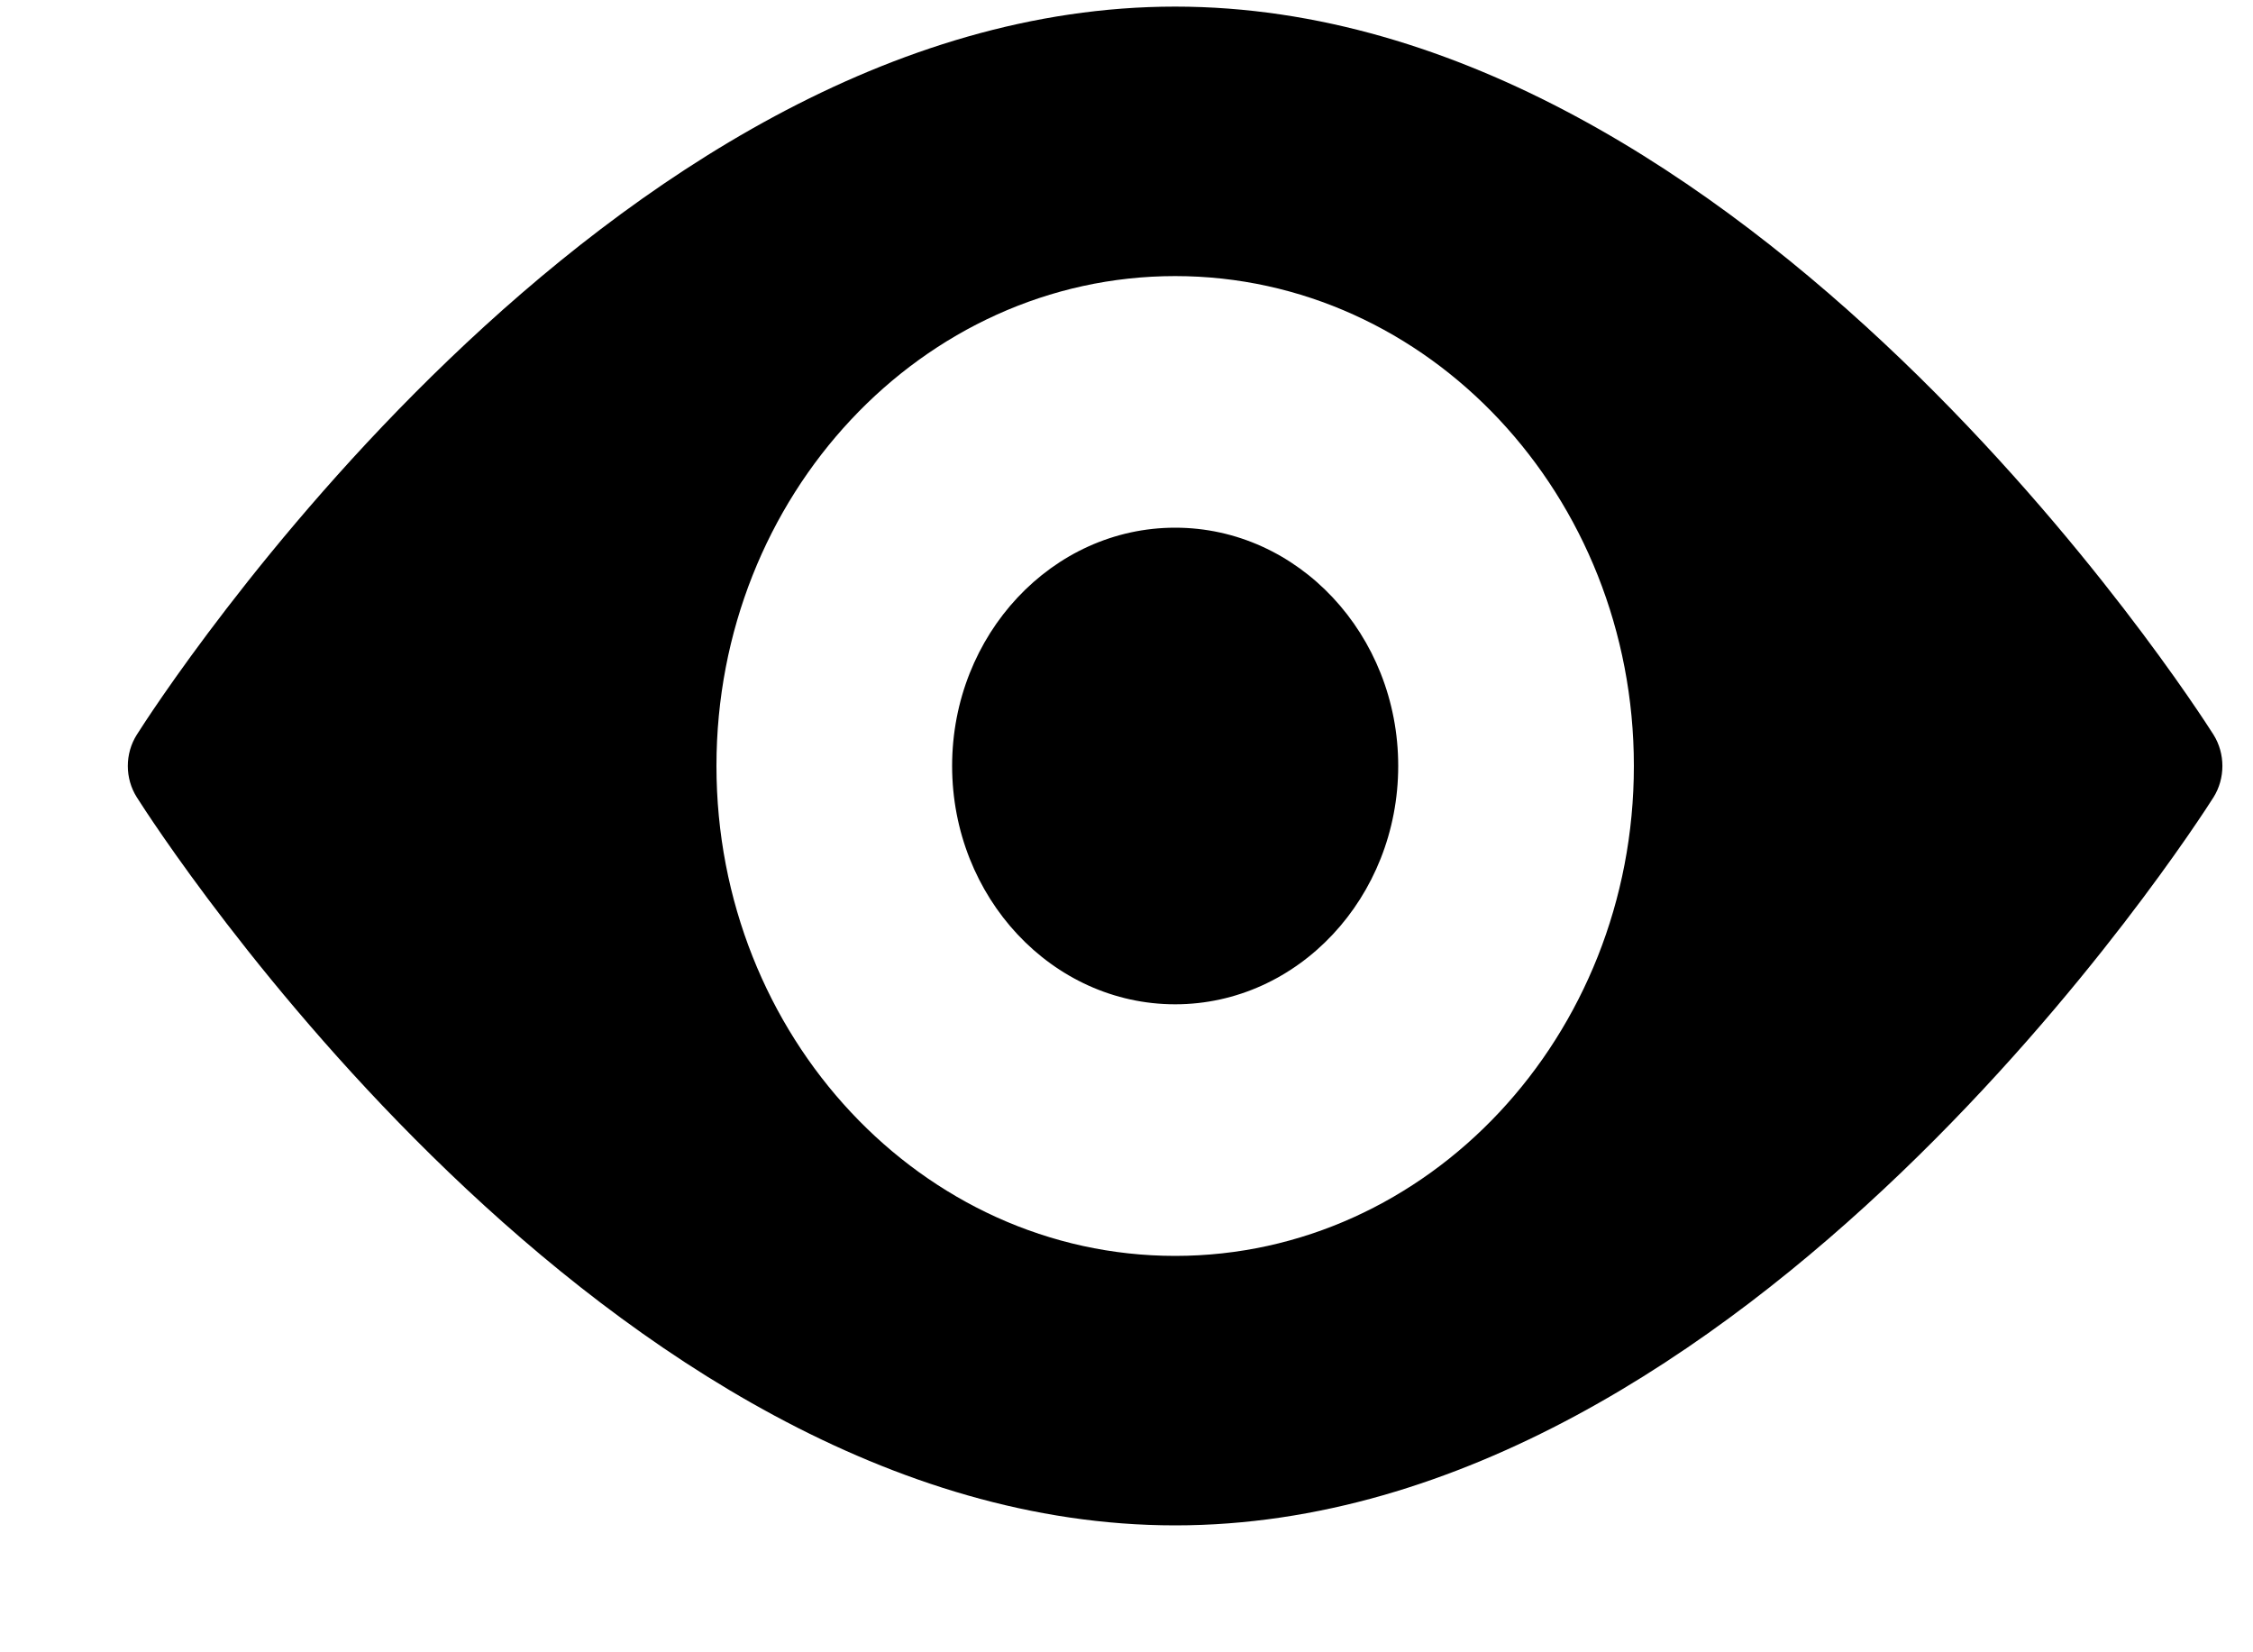 <?xml version="1.0" encoding="UTF-8"?>
<svg width="15px" height="11px" viewBox="0 0 15 11" version="1.1" xmlns="http://www.w3.org/2000/svg" xmlns:xlink="http://www.w3.org/1999/xlink">
    <path stroke="none" stroke-width="1" transform="translate(-1230, -29)" d="M1244.737,33.891 C1244.611,33.693 1241.624,29.044 1237.824,29.044 C1234.024,29.044 1231.036,33.693 1230.911,33.891 C1230.831,34.017 1230.831,34.182 1230.911,34.308 C1231.036,34.506 1234.024,39.155 1237.824,39.155 C1241.624,39.155 1244.611,34.506 1244.737,34.308 C1244.816,34.182 1244.816,34.017 1244.737,33.891 Z M1237.824,37.361 C1236.14,37.361 1234.77,35.898 1234.77,34.099 C1234.77,32.301 1236.14,30.838 1237.824,30.838 C1239.508,30.838 1240.878,32.301 1240.878,34.099 C1240.878,35.898 1239.508,37.361 1237.824,37.361 Z M1237.824,32.513 C1237.005,32.513 1236.339,33.225 1236.339,34.099 C1236.339,34.974 1237.005,35.686 1237.824,35.686 C1238.643,35.686 1239.309,34.974 1239.309,34.099 C1239.309,33.225 1238.643,32.513 1237.824,32.513 Z" id="eye"></path>
</svg>